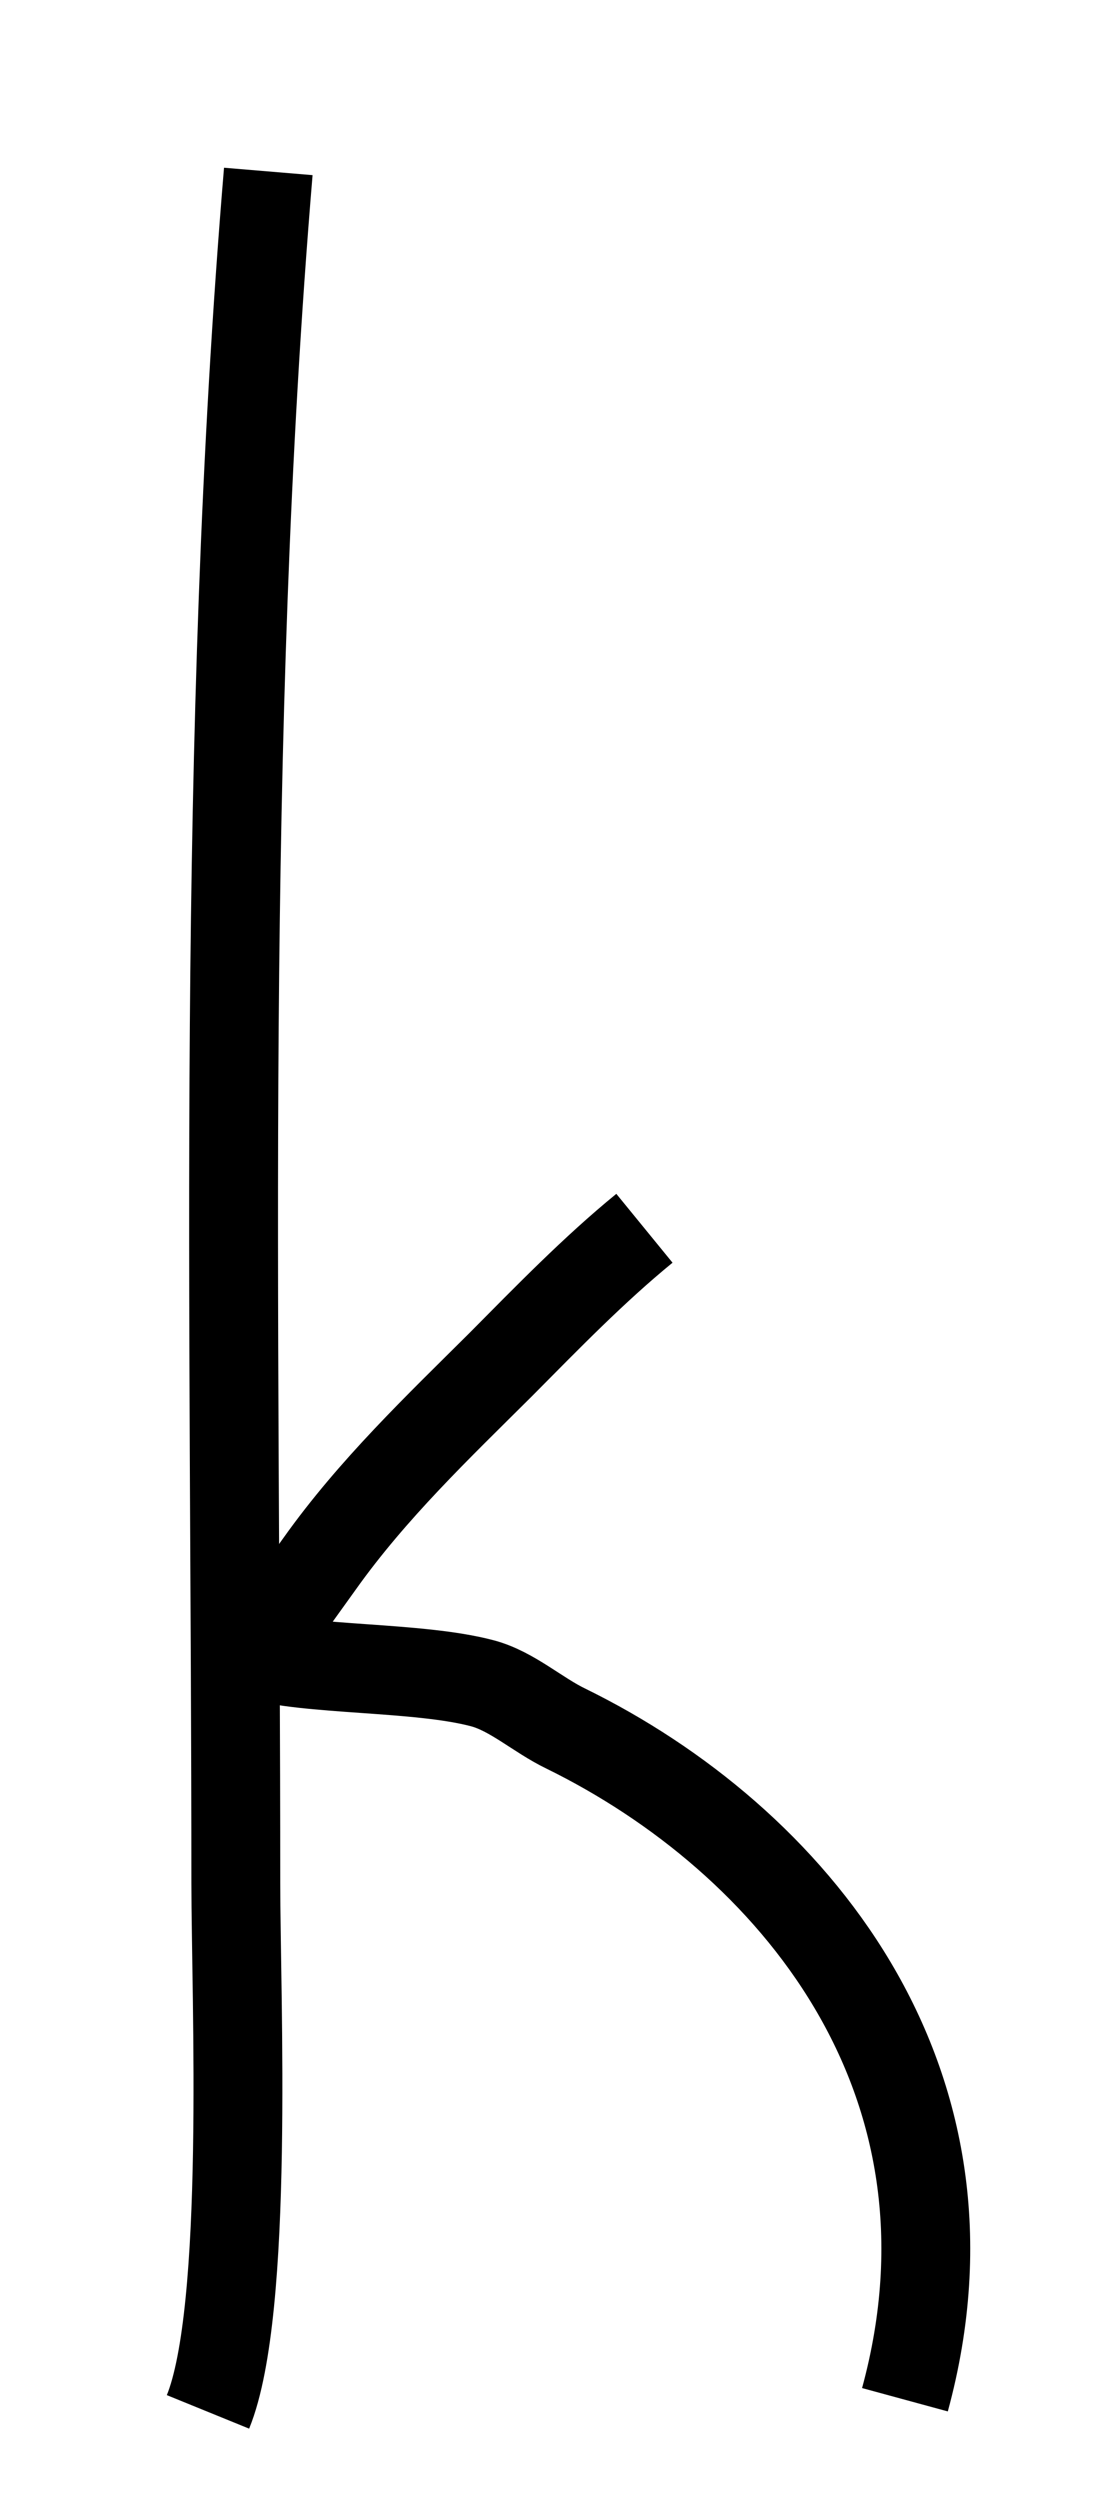 <?xml version="1.0" encoding="UTF-8" standalone="no"?>
<svg
   xmlns:dc="http://purl.org/dc/elements/1.1/"
   xmlns:cc="http://creativecommons.org/ns#"
   xmlns:rdf="http://www.w3.org/1999/02/22-rdf-syntax-ns#"
   xmlns:svg="http://www.w3.org/2000/svg"
   xmlns="http://www.w3.org/2000/svg"
   xmlns:sodipodi="http://sodipodi.sourceforge.net/DTD/sodipodi-0.dtd"
   xmlns:inkscape="http://www.inkscape.org/namespaces/inkscape"
   inkscape:version="1.0 (4035a4fb49, 2020-05-01)"
   sodipodi:docname="k_3.svg"
   id="svg10"
   viewBox="0 0 2.95 7"
   style="clip-rule:evenodd;fill-rule:evenodd;image-rendering:optimizeQuality;shape-rendering:geometricPrecision;text-rendering:geometricPrecision"
   version="1.0"
   height="4.505mm"
   width="2mm"
   xml:space="preserve"><sodipodi:namedview
   inkscape:current-layer="svg10"
   inkscape:window-maximized="1"
   inkscape:window-y="-8"
   inkscape:window-x="-8"
   inkscape:cy="8.5131973"
   inkscape:cx="5.1254172"
   inkscape:zoom="31.598001"
   showgrid="false"
   id="namedview12"
   inkscape:window-height="705"
   inkscape:window-width="1366"
   inkscape:pageshadow="2"
   inkscape:pageopacity="0"
   guidetolerance="10"
   gridtolerance="10"
   objecttolerance="10"
   borderopacity="1"
   bordercolor="#666666"
   pagecolor="#ffffff"
   inkscape:document-rotation="0" />
 <defs
   id="defs4">
  <style
   id="style2"
   type="text/css">
   <![CDATA[
    .str0 {stroke:black;stroke-width:0.292}
    .fil0 {fill:none}
   ]]>
  </style>
 </defs>
 
<path
   id="path29"
   d="M 0.673,0.48 C 0.54,2.07 0.582,3.674 0.582,5.272 c 0,0.319 0.038,1.196 -0.078,1.481"
   style="fill:none;stroke:#000000;stroke-width:0.249;stroke-linecap:butt;stroke-linejoin:miter;stroke-opacity:1;stroke-miterlimit:4;stroke-dasharray:none" /><path
   id="path31"
   d="M 1.727,3.439 C 1.585,3.555 1.455,3.689 1.324,3.821 1.149,3.995 0.965,4.17 0.817,4.378 c -0.005,0.007 -0.183,0.254 -0.182,0.255 0.147,0.045 0.457,0.032 0.638,0.08 0.083,0.022 0.155,0.089 0.234,0.127 0.63,0.309 1.195,0.979 0.95,1.879"
   style="fill:none;stroke:#000000;stroke-width:0.249;stroke-linecap:butt;stroke-linejoin:miter;stroke-miterlimit:4;stroke-dasharray:none;stroke-opacity:1" /></svg>
